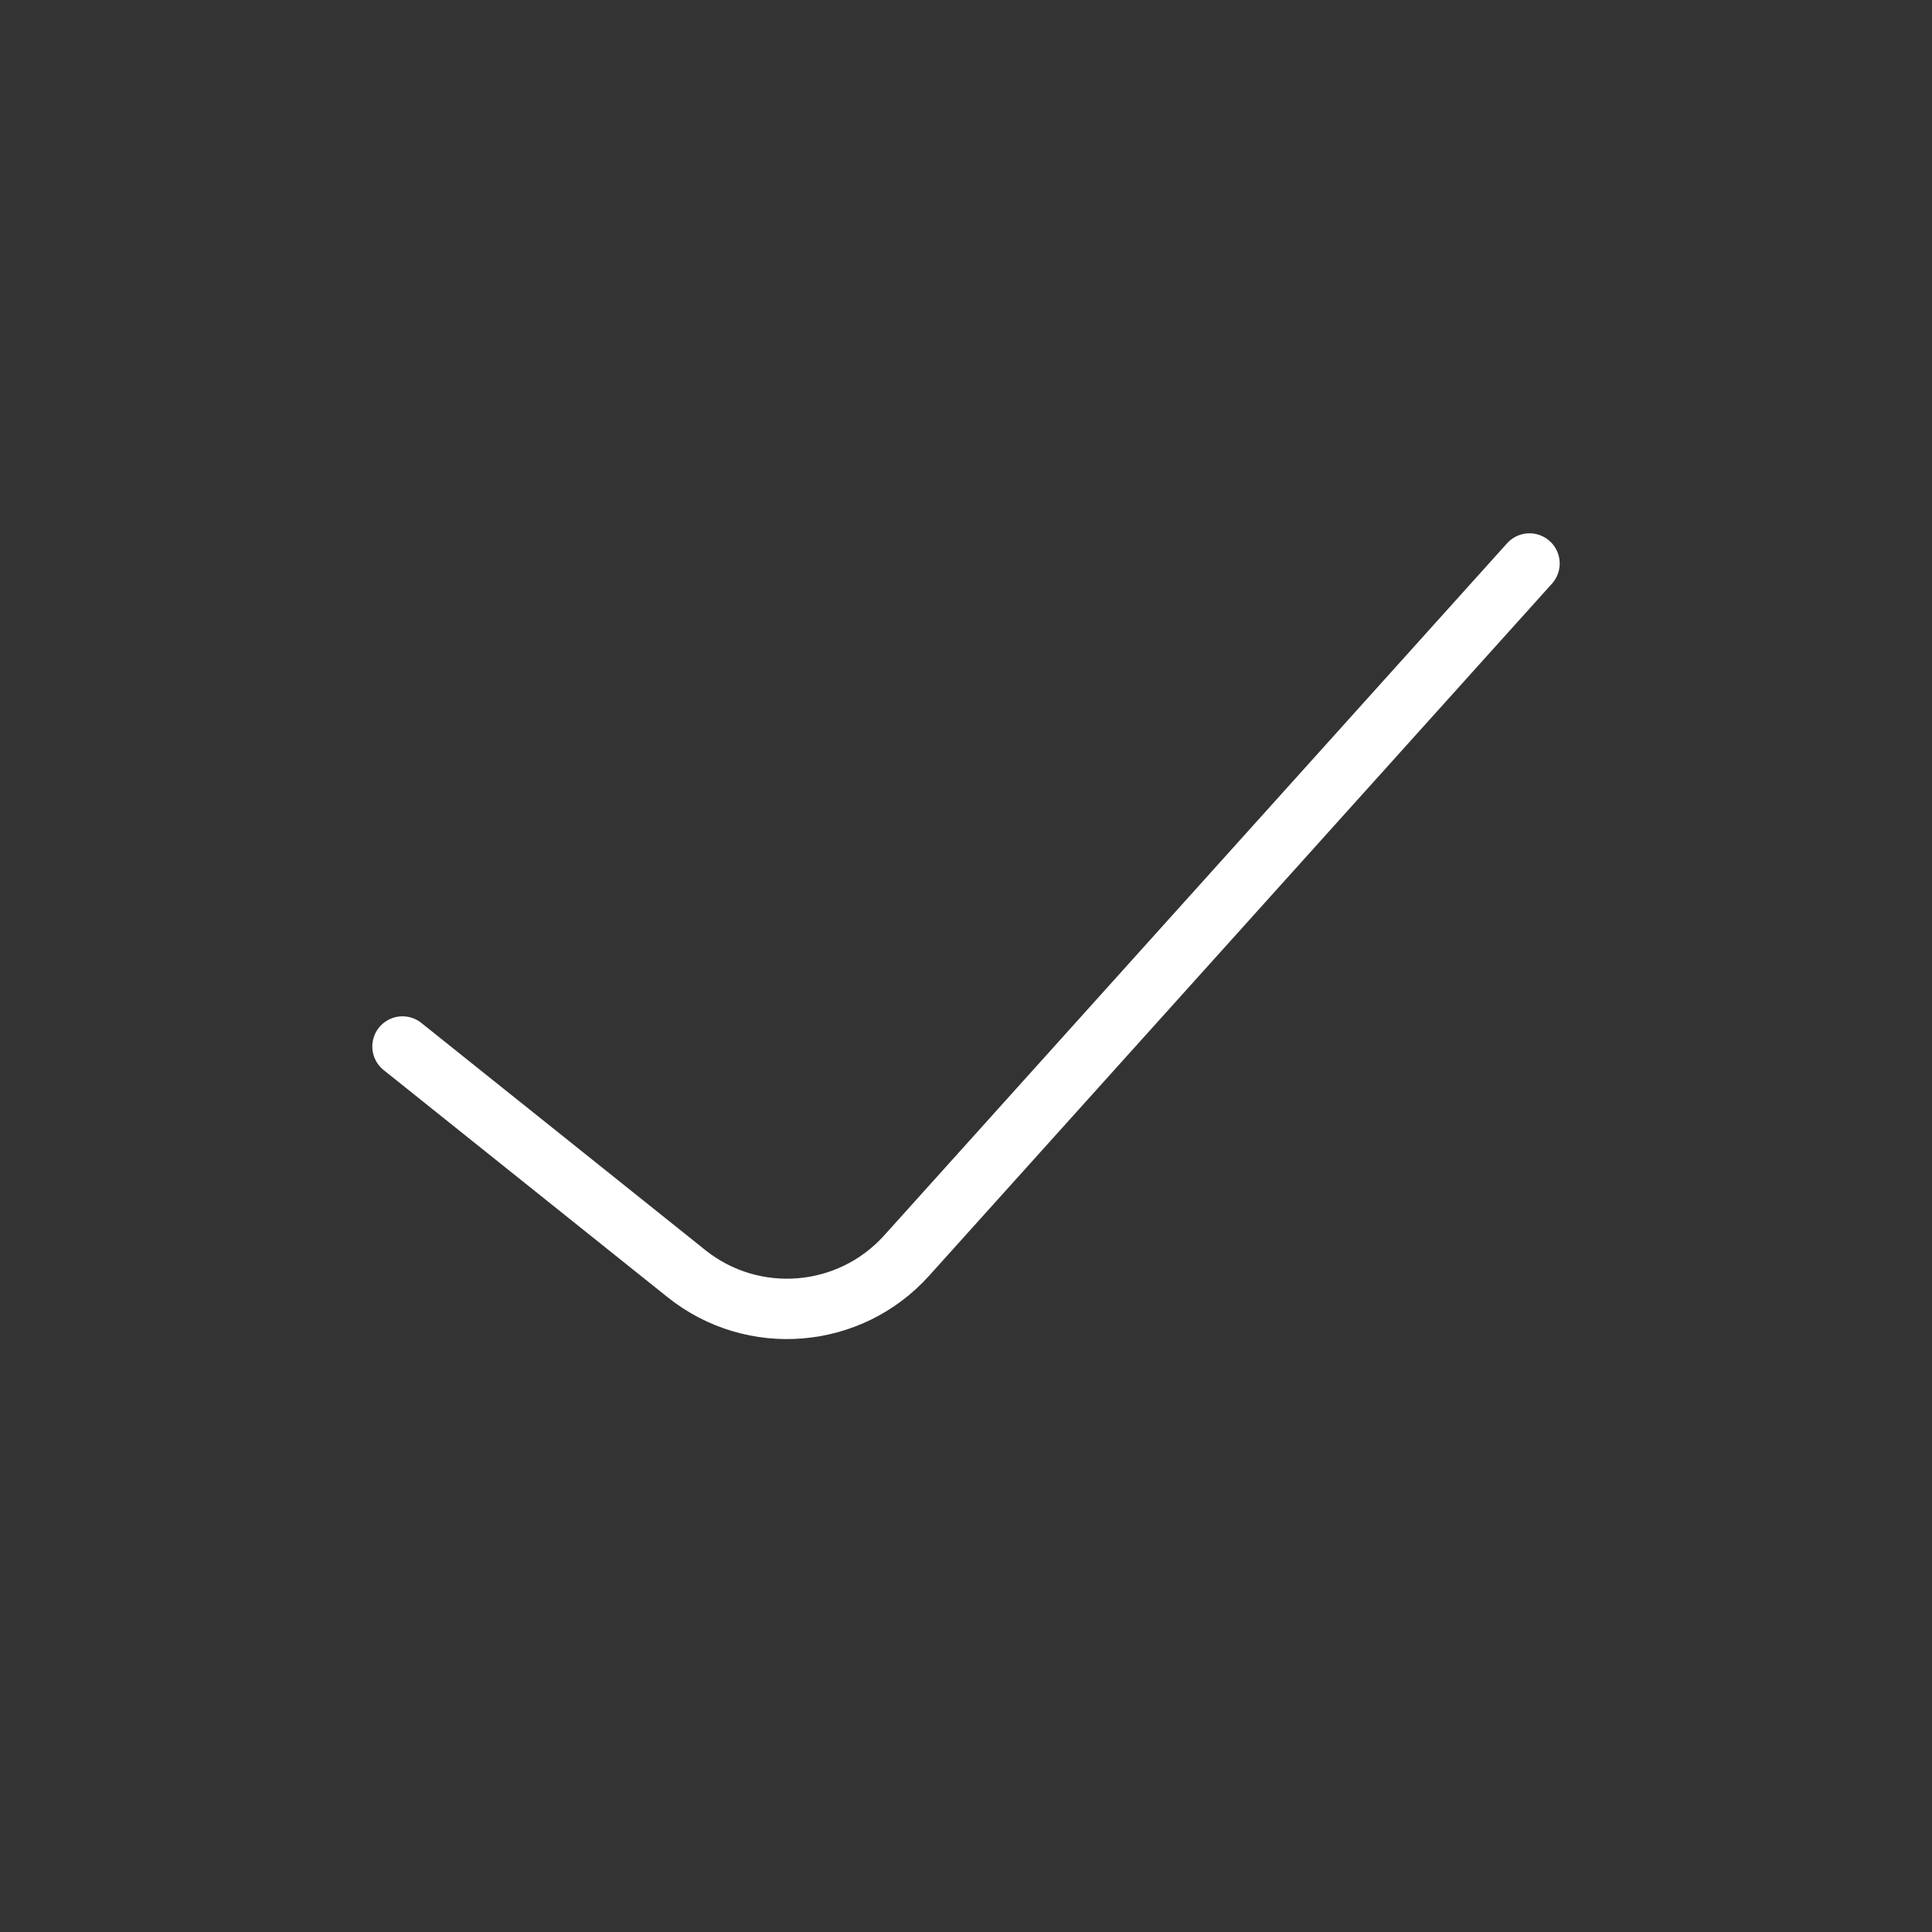 <svg width="48" height="48" viewBox="0 0 48 48" fill="none" xmlns="http://www.w3.org/2000/svg">
<rect x="0" y="0" width="48" height="48" fill="#333333" stroke="none"/>
<g id="Huge-icon/interface/outline/tick">
<path id="Vector 784" d="M10 26L17.053 31.642C18.707 32.966 21.107 32.77 22.525 31.195L38 14" stroke="white" stroke-width="1.5" stroke-linecap="round" stroke-linejoin="round"/>
</g>
</svg>
